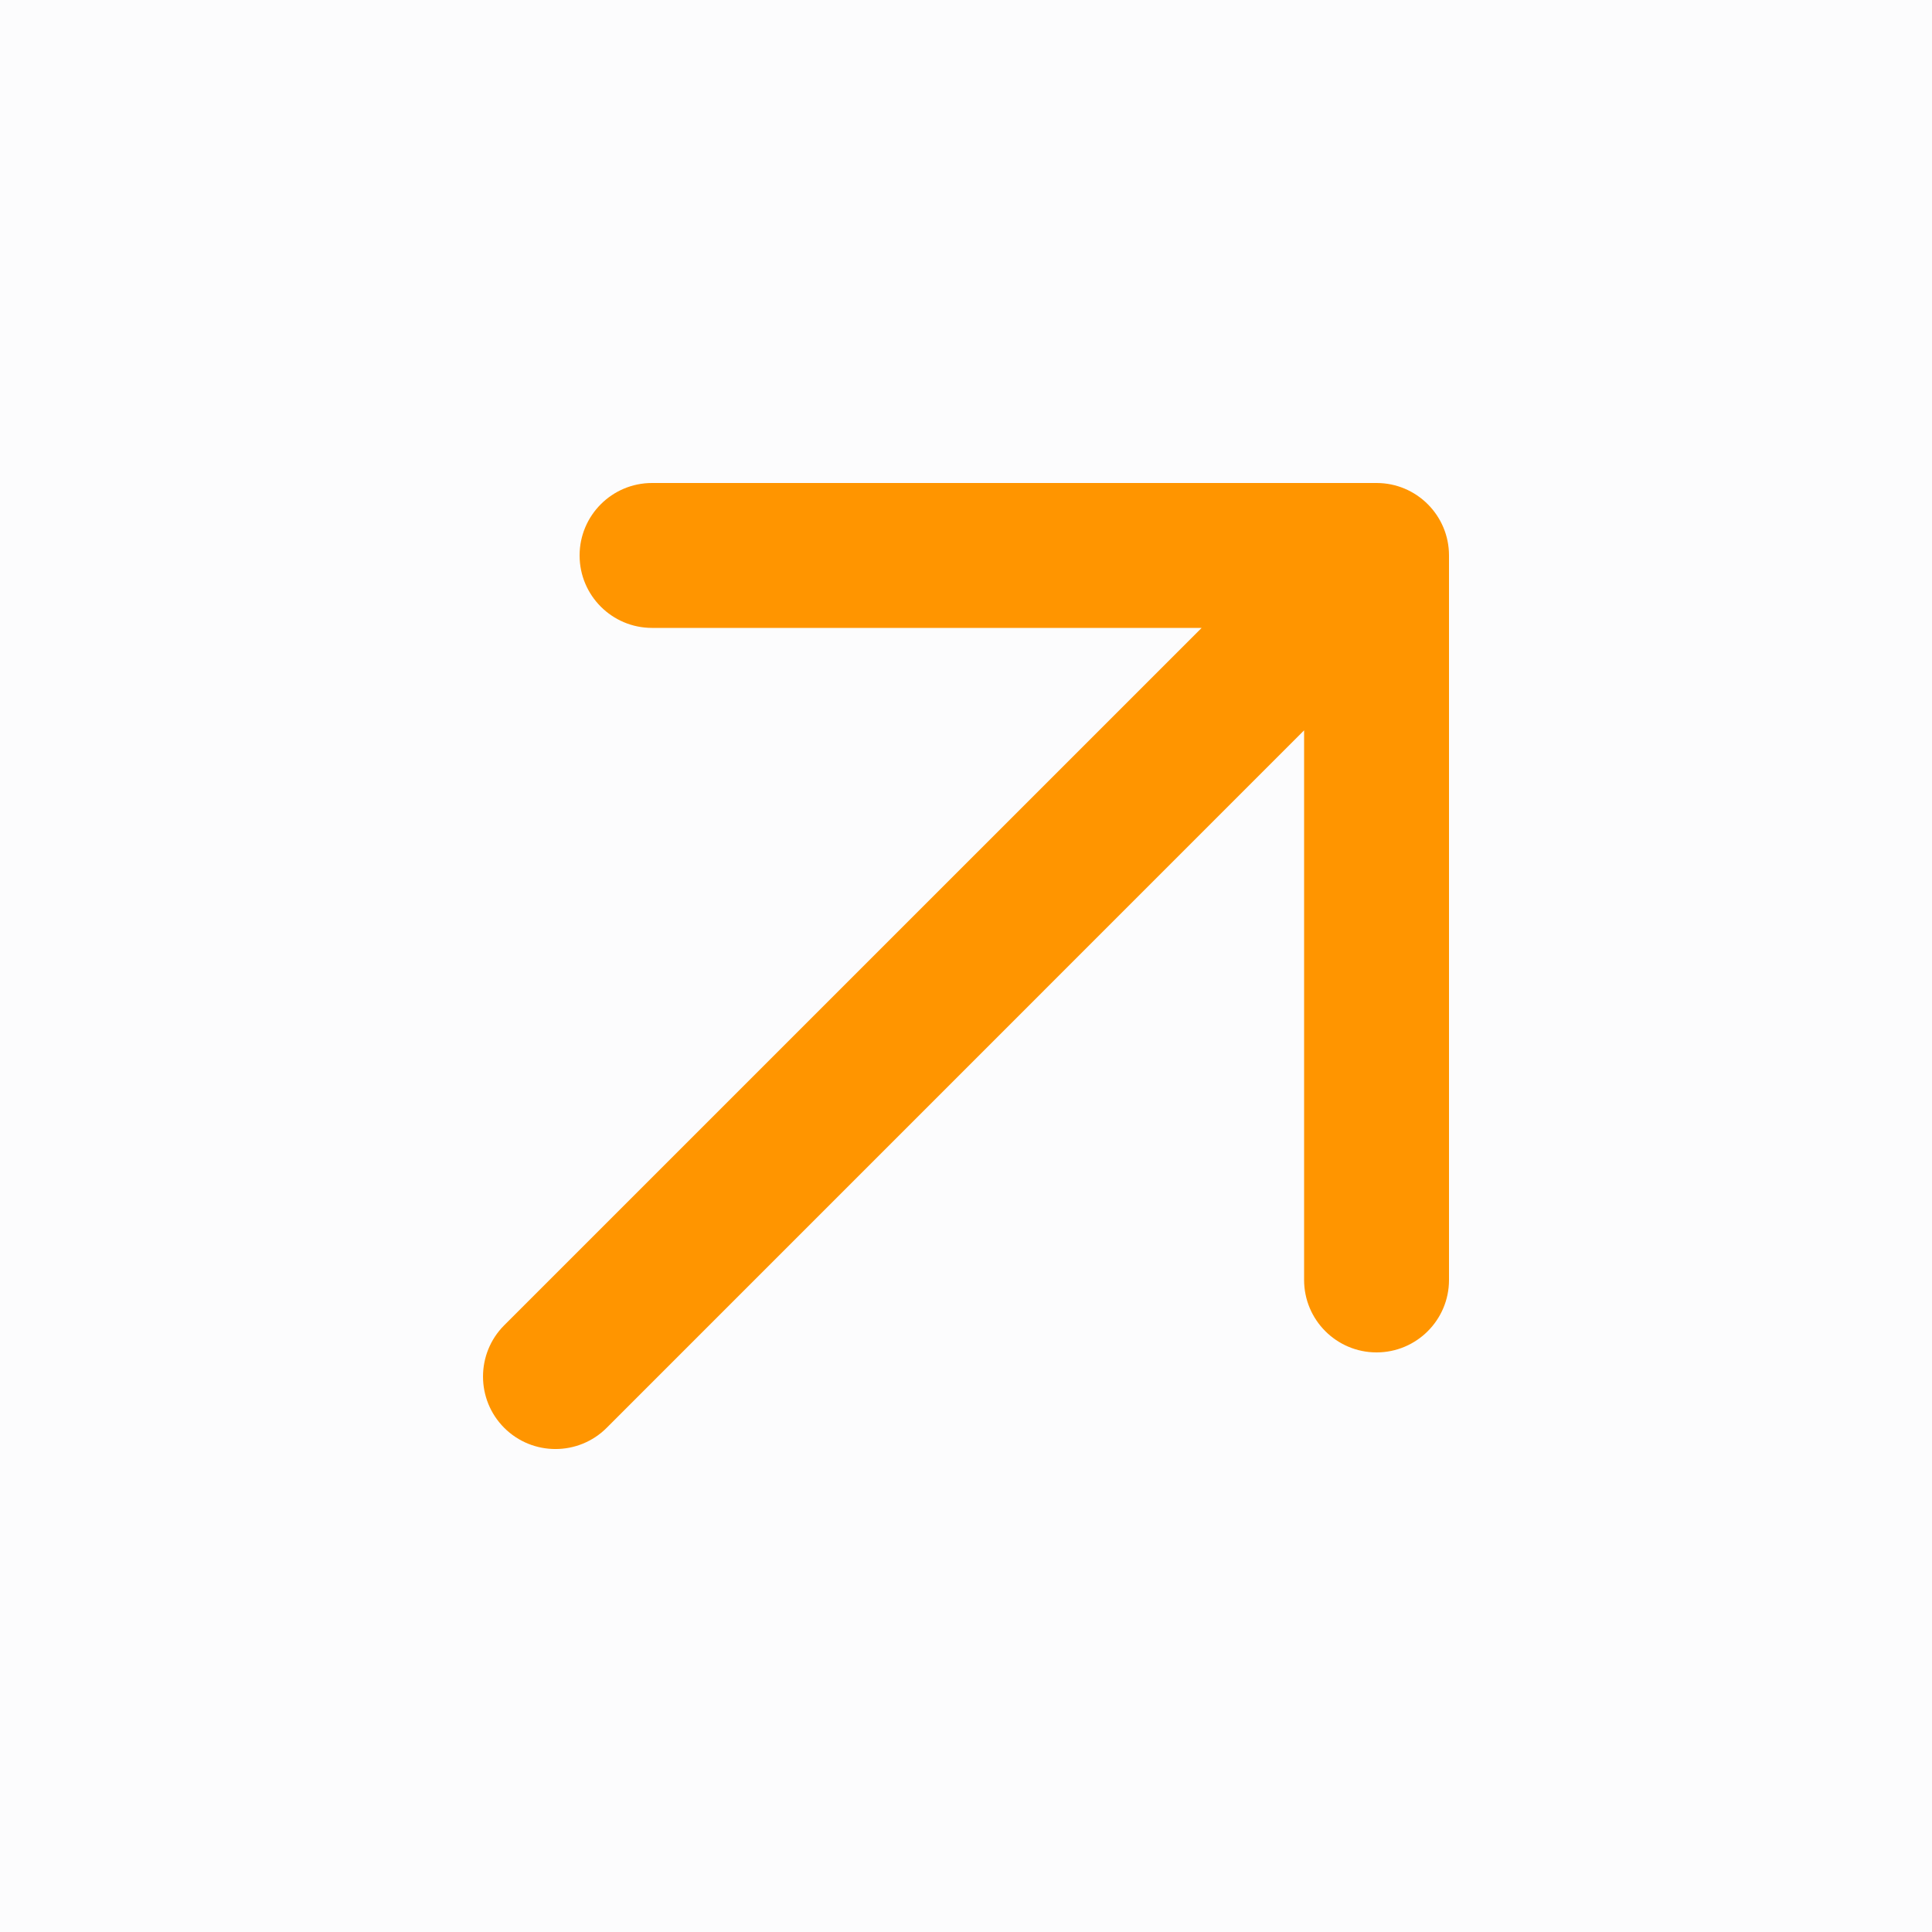 <svg width="34" height="34" viewBox="0 0 34 34" fill="none" xmlns="http://www.w3.org/2000/svg">
<rect width="34" height="34" fill="#F5F5F5"/>
<rect width="1920" height="8969" transform="translate(-576 -2450)" fill="#F7F7F8"/>
<rect x="-415" y="-333" width="519" height="437" rx="12" fill="white"/>
<rect x="-19.5" y="-19.5" width="73" height="73" rx="7.5" fill="#FCFCFD"/>
<rect x="-19.5" y="-19.5" width="73" height="73" rx="7.5" stroke="#F1F1F3"/>
<path fill-rule="evenodd" clip-rule="evenodd" d="M8.873 25.127C9.371 25.625 10.179 25.625 10.677 25.127L22.95 12.853V22.525C22.95 23.229 23.521 23.8 24.225 23.8C24.929 23.8 25.5 23.229 25.5 22.525V9.775C25.5 9.071 24.929 8.5 24.225 8.5H11.475C10.771 8.5 10.2 9.071 10.2 9.775C10.2 10.479 10.771 11.05 11.475 11.05H21.147L8.873 23.323C8.376 23.821 8.376 24.629 8.873 25.127Z" fill="#FF9500"/>
</svg>
